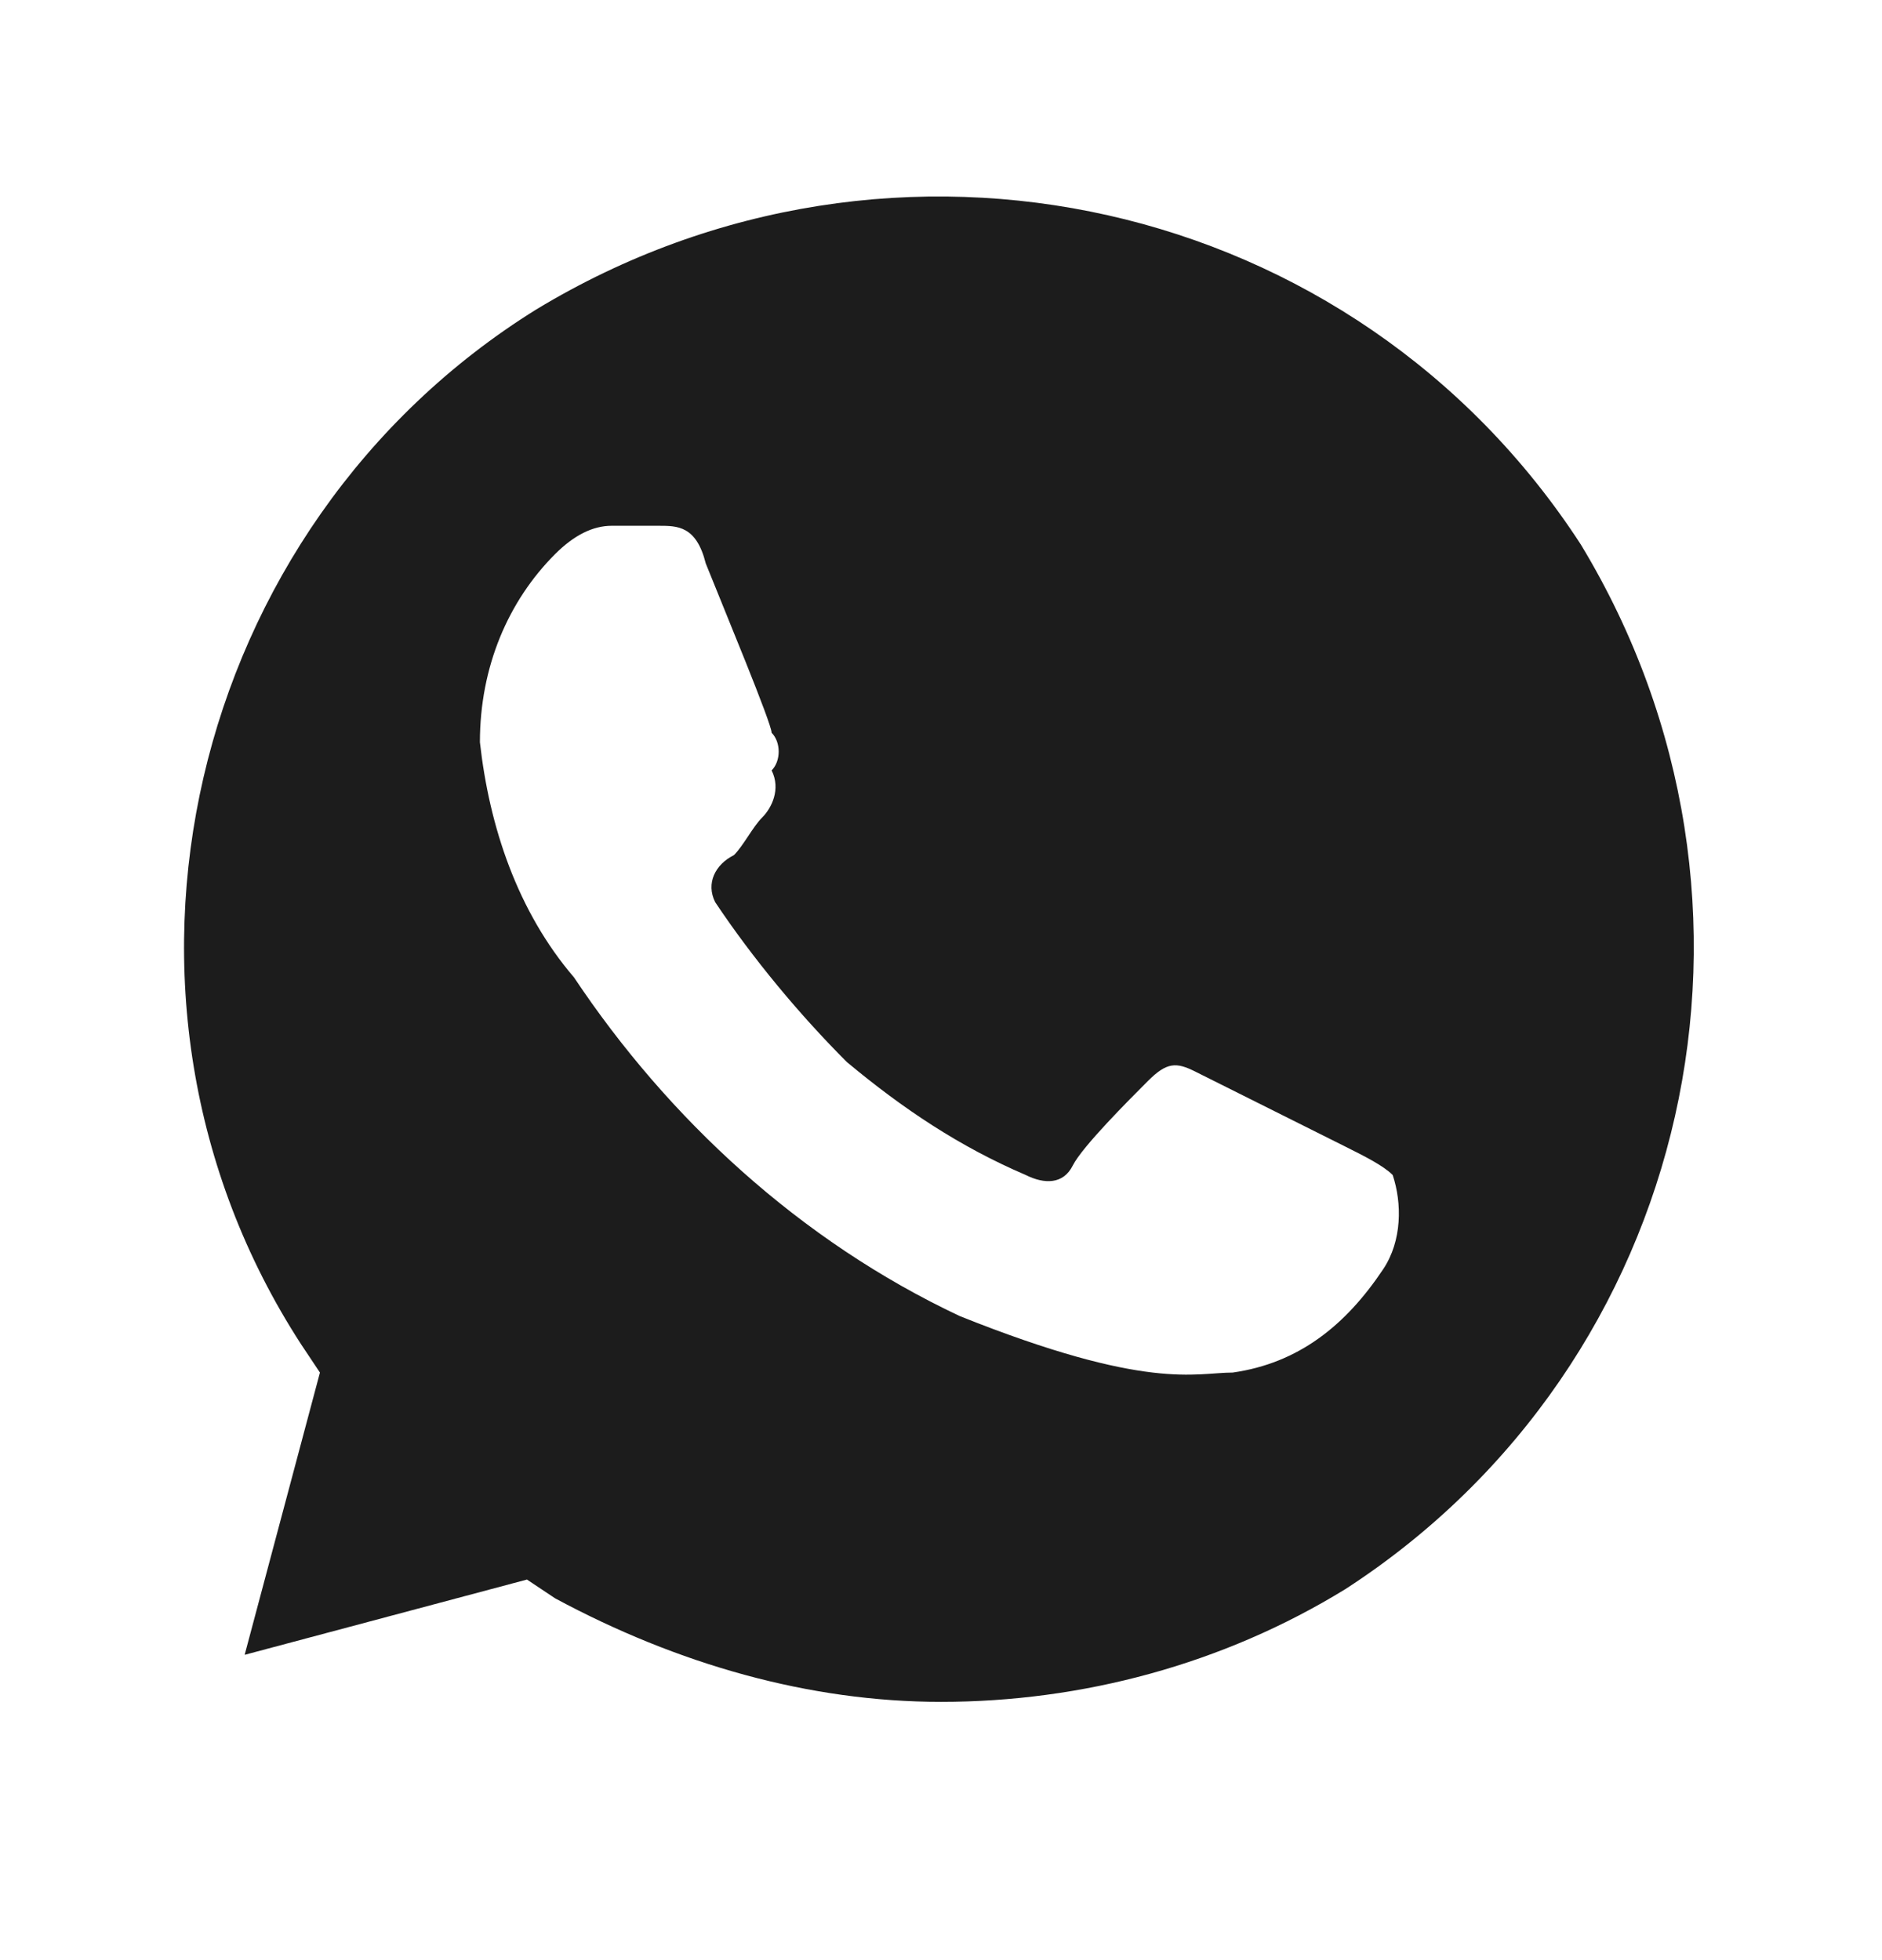 <svg width="24" height="25" viewBox="0 0 24 25" fill="none" xmlns="http://www.w3.org/2000/svg">
<path d="M20.16 6.946C17.28 2.506 11.4 1.186 6.84 3.946C2.4 6.706 0.96 12.706 3.84 17.146L4.08 17.506L3.12 21.106L6.72 20.146L7.08 20.386C8.64 21.226 10.32 21.706 12 21.706C13.8 21.706 15.6 21.226 17.16 20.266C21.6 17.386 22.92 11.506 20.16 6.946ZM17.64 16.186C17.16 16.906 16.56 17.386 15.72 17.506C15.24 17.506 14.64 17.746 12.24 16.786C10.2 15.826 8.52 14.266 7.32 12.466C6.6 11.626 6.24 10.546 6.12 9.466C6.12 8.506 6.48 7.666 7.08 7.066C7.32 6.826 7.56 6.706 7.8 6.706H8.4C8.64 6.706 8.88 6.706 9 7.186C9.24 7.786 9.84 9.226 9.84 9.346C9.96 9.466 9.96 9.706 9.84 9.826C9.96 10.066 9.84 10.306 9.72 10.426C9.6 10.546 9.48 10.786 9.36 10.906C9.12 11.026 9 11.266 9.12 11.506C9.6 12.226 10.2 12.946 10.8 13.546C11.52 14.146 12.24 14.626 13.08 14.986C13.32 15.106 13.56 15.106 13.68 14.866C13.8 14.626 14.4 14.026 14.64 13.786C14.88 13.546 15 13.546 15.24 13.666L17.16 14.626C17.4 14.746 17.64 14.866 17.76 14.986C17.88 15.346 17.88 15.826 17.64 16.186Z" fill="#1C1C1C"/>
</svg>
